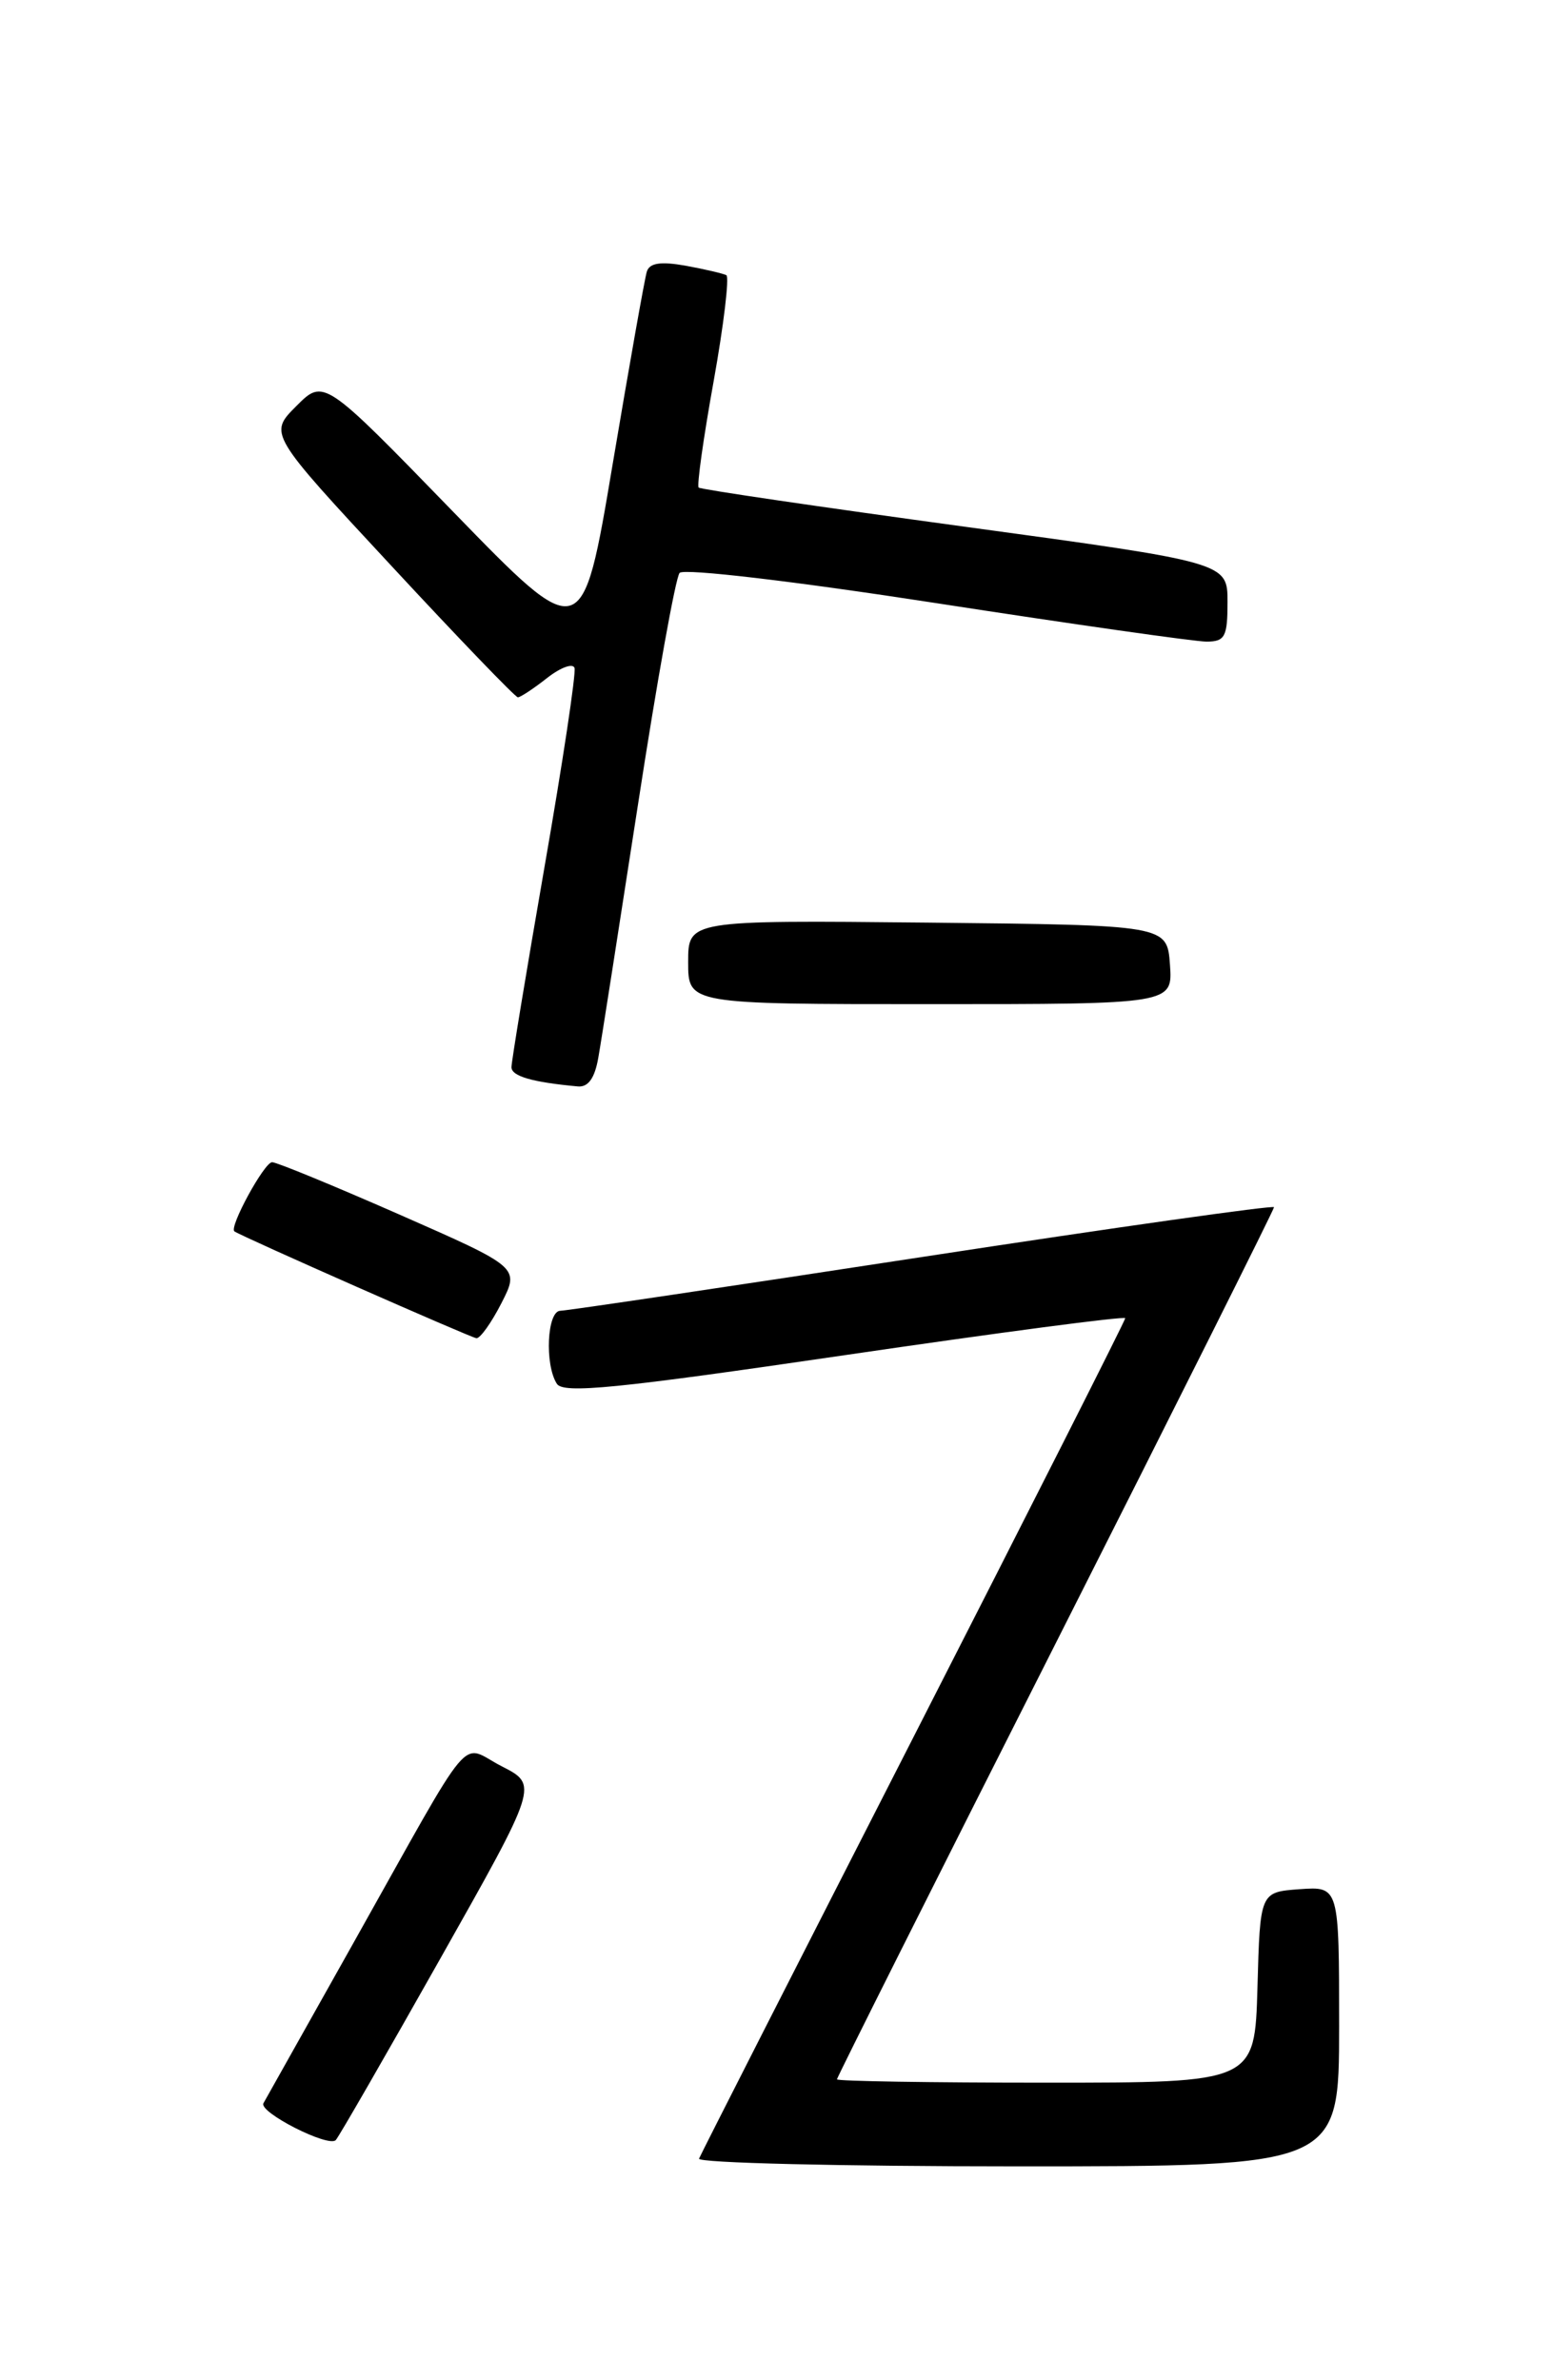 <?xml version="1.0" encoding="UTF-8" standalone="no"?>
<!DOCTYPE svg PUBLIC "-//W3C//DTD SVG 1.1//EN" "http://www.w3.org/Graphics/SVG/1.1/DTD/svg11.dtd" >
<svg xmlns="http://www.w3.org/2000/svg" xmlns:xlink="http://www.w3.org/1999/xlink" version="1.1" viewBox="0 0 167 256">
 <g >
 <path fill="currentColor"
d=" M 144.00 217.94 C 144.00 202.89 144.00 202.89 139.75 203.19 C 135.50 203.50 135.50 203.50 135.22 213.75 C 134.93 224.00 134.93 224.00 112.47 224.00 C 100.11 224.00 90.00 223.84 90.00 223.64 C 90.00 223.44 100.57 202.36 113.50 176.79 C 126.43 151.21 137.00 130.09 137.00 129.84 C 137.00 129.60 120.01 132.00 99.25 135.18 C 78.49 138.36 60.94 140.97 60.25 140.98 C 58.83 141.00 58.55 146.75 59.88 148.83 C 60.57 149.92 66.25 149.36 90.86 145.75 C 107.44 143.32 121.00 141.53 121.00 141.78 C 121.00 142.03 110.76 162.28 98.25 186.79 C 85.74 211.29 75.35 231.71 75.17 232.17 C 74.98 232.63 90.40 233.00 109.42 233.00 C 144.00 233.00 144.00 233.00 144.00 217.94 Z  M 47.30 210.74 C 57.88 191.98 57.88 191.98 53.97 189.98 C 49.33 187.62 51.32 185.25 37.99 209.00 C 32.90 218.07 28.55 225.82 28.33 226.21 C 27.79 227.17 35.34 231.01 36.11 230.17 C 36.45 229.80 41.48 221.06 47.30 210.74 Z  M 53.92 140.16 C 55.88 136.32 55.88 136.32 43.02 130.66 C 35.94 127.55 29.76 125.00 29.26 125.00 C 28.42 125.00 24.59 132.03 25.21 132.44 C 26.13 133.06 50.63 143.87 51.23 143.93 C 51.63 143.97 52.84 142.27 53.92 140.16 Z  M 64.34 113.75 C 64.66 111.96 66.57 99.70 68.61 86.50 C 70.64 73.30 72.65 62.10 73.08 61.62 C 73.53 61.11 85.40 62.51 100.68 64.87 C 115.43 67.15 128.51 69.01 129.75 69.01 C 131.73 69.00 132.00 68.49 132.00 64.75 C 132.00 60.50 132.00 60.50 103.75 56.65 C 88.21 54.53 75.33 52.64 75.13 52.44 C 74.92 52.25 75.64 47.10 76.74 41.01 C 77.83 34.93 78.44 29.79 78.11 29.60 C 77.77 29.42 75.81 28.96 73.74 28.58 C 71.05 28.10 69.86 28.28 69.56 29.20 C 69.33 29.92 67.68 39.24 65.88 49.93 C 62.62 69.35 62.62 69.35 48.72 55.03 C 34.82 40.71 34.82 40.71 31.86 43.68 C 28.89 46.65 28.89 46.65 42.05 60.82 C 49.28 68.62 55.42 75.00 55.69 75.00 C 55.96 75.00 57.37 74.07 58.82 72.93 C 60.27 71.79 61.60 71.30 61.78 71.84 C 61.96 72.38 60.51 82.02 58.55 93.26 C 56.60 104.49 55.00 114.18 55.00 114.78 C 55.00 115.75 57.24 116.40 62.14 116.85 C 63.25 116.95 63.96 115.96 64.34 113.75 Z  M 125.81 103.75 C 125.50 99.50 125.50 99.50 99.75 99.23 C 74.00 98.97 74.00 98.97 74.00 103.48 C 74.00 108.00 74.00 108.00 100.06 108.00 C 126.11 108.00 126.11 108.00 125.81 103.75 Z "/>
</g>
</svg>